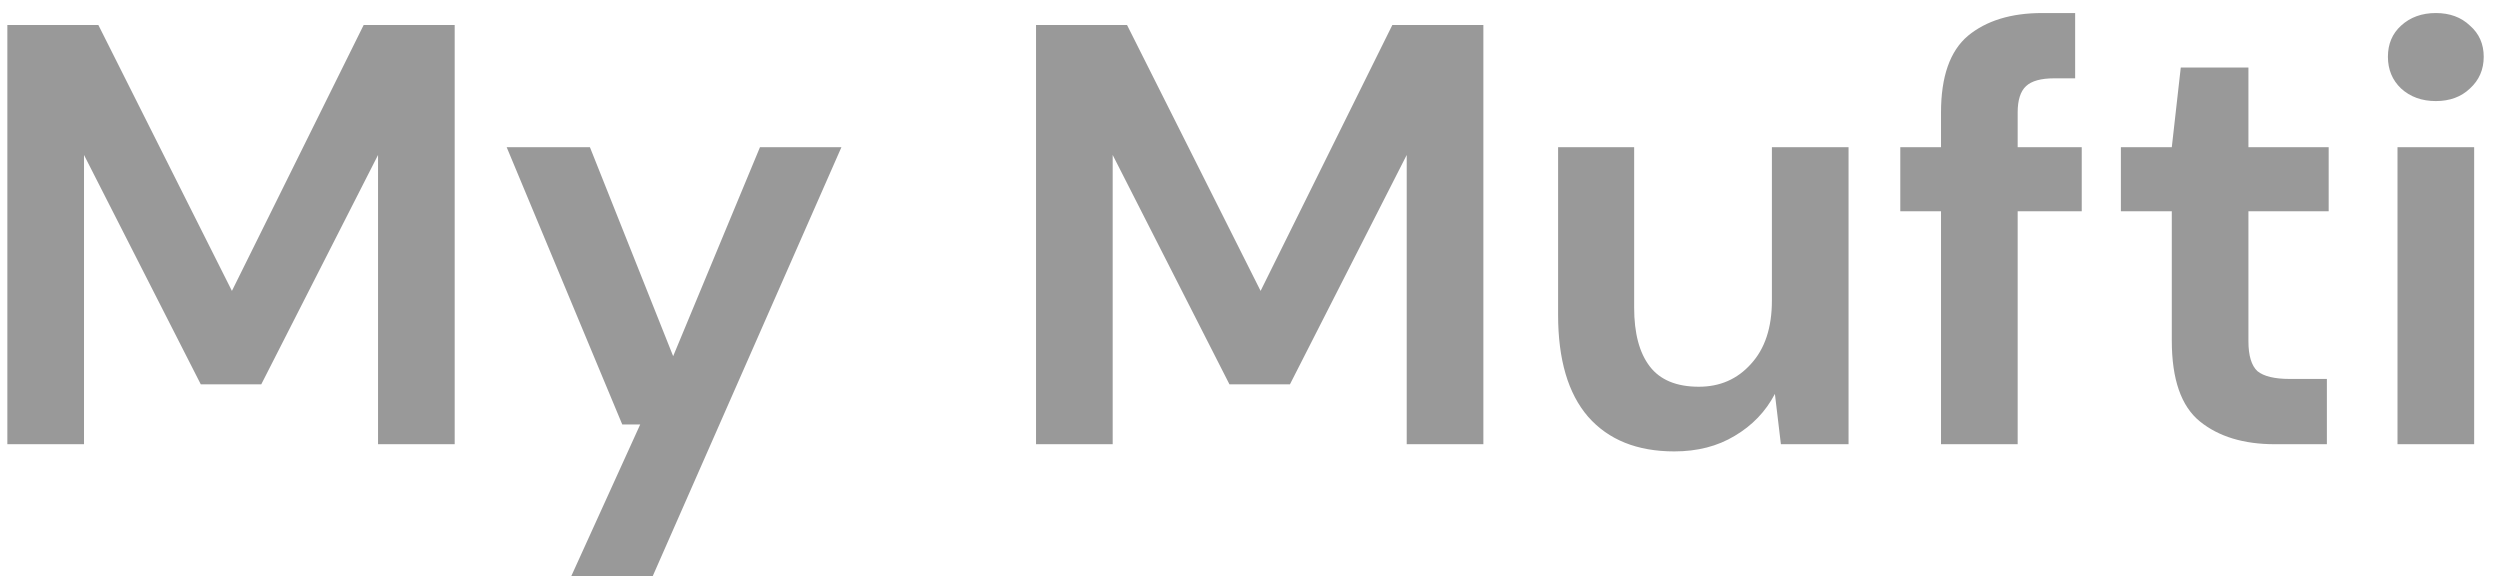 <svg width="121" height="28" viewBox="0 0 121 28" fill="none" xmlns="http://www.w3.org/2000/svg">
<path d="M0.356 21.5V1.211H4.761L11.225 14.08L17.601 1.211H22.007V21.5H18.297V7.501L12.645 18.602H9.718L4.066 7.501V21.5H0.356ZM27.653 27.877L30.986 20.544H30.117L24.523 7.124H28.552L32.581 17.239L36.783 7.124H40.725L31.595 27.877H27.653ZM50.144 21.5V1.211H54.549L61.013 14.08L67.389 1.211H71.795V21.5H68.085V7.501L62.433 18.602H59.506L53.854 7.501V21.5H50.144ZM81.035 21.848C79.238 21.848 77.847 21.288 76.862 20.167C75.895 19.046 75.412 17.404 75.412 15.239V7.124H79.093V14.892C79.093 16.128 79.345 17.075 79.847 17.732C80.349 18.389 81.142 18.718 82.224 18.718C83.248 18.718 84.088 18.35 84.745 17.616C85.422 16.882 85.76 15.858 85.76 14.544V7.124H89.47V21.5H86.195L85.905 19.065C85.46 19.916 84.813 20.592 83.963 21.094C83.132 21.597 82.156 21.848 81.035 21.848ZM93.945 21.5V10.225H91.974V7.124H93.945V5.443C93.945 3.704 94.38 2.467 95.249 1.733C96.138 0.999 97.336 0.631 98.843 0.631H100.437V3.791H99.423C98.785 3.791 98.331 3.916 98.061 4.168C97.79 4.419 97.655 4.844 97.655 5.443V7.124H100.756V10.225H97.655V21.5H93.945ZM110.1 21.5C108.593 21.5 107.385 21.133 106.477 20.399C105.569 19.664 105.115 18.36 105.115 16.486V10.225H102.651V7.124H105.115L105.549 3.269H108.824V7.124H112.708V10.225H108.824V16.515C108.824 17.21 108.969 17.693 109.259 17.964C109.568 18.215 110.09 18.341 110.824 18.341H112.621V21.5H110.1ZM117.894 4.892C117.217 4.892 116.657 4.689 116.212 4.283C115.787 3.878 115.575 3.366 115.575 2.747C115.575 2.129 115.787 1.627 116.212 1.24C116.657 0.834 117.217 0.631 117.894 0.631C118.57 0.631 119.121 0.834 119.546 1.24C119.99 1.627 120.212 2.129 120.212 2.747C120.212 3.366 119.99 3.878 119.546 4.283C119.121 4.689 118.57 4.892 117.894 4.892ZM116.039 21.5V7.124H119.749V21.5H116.039Z" fill="#999999"/>
</svg>
